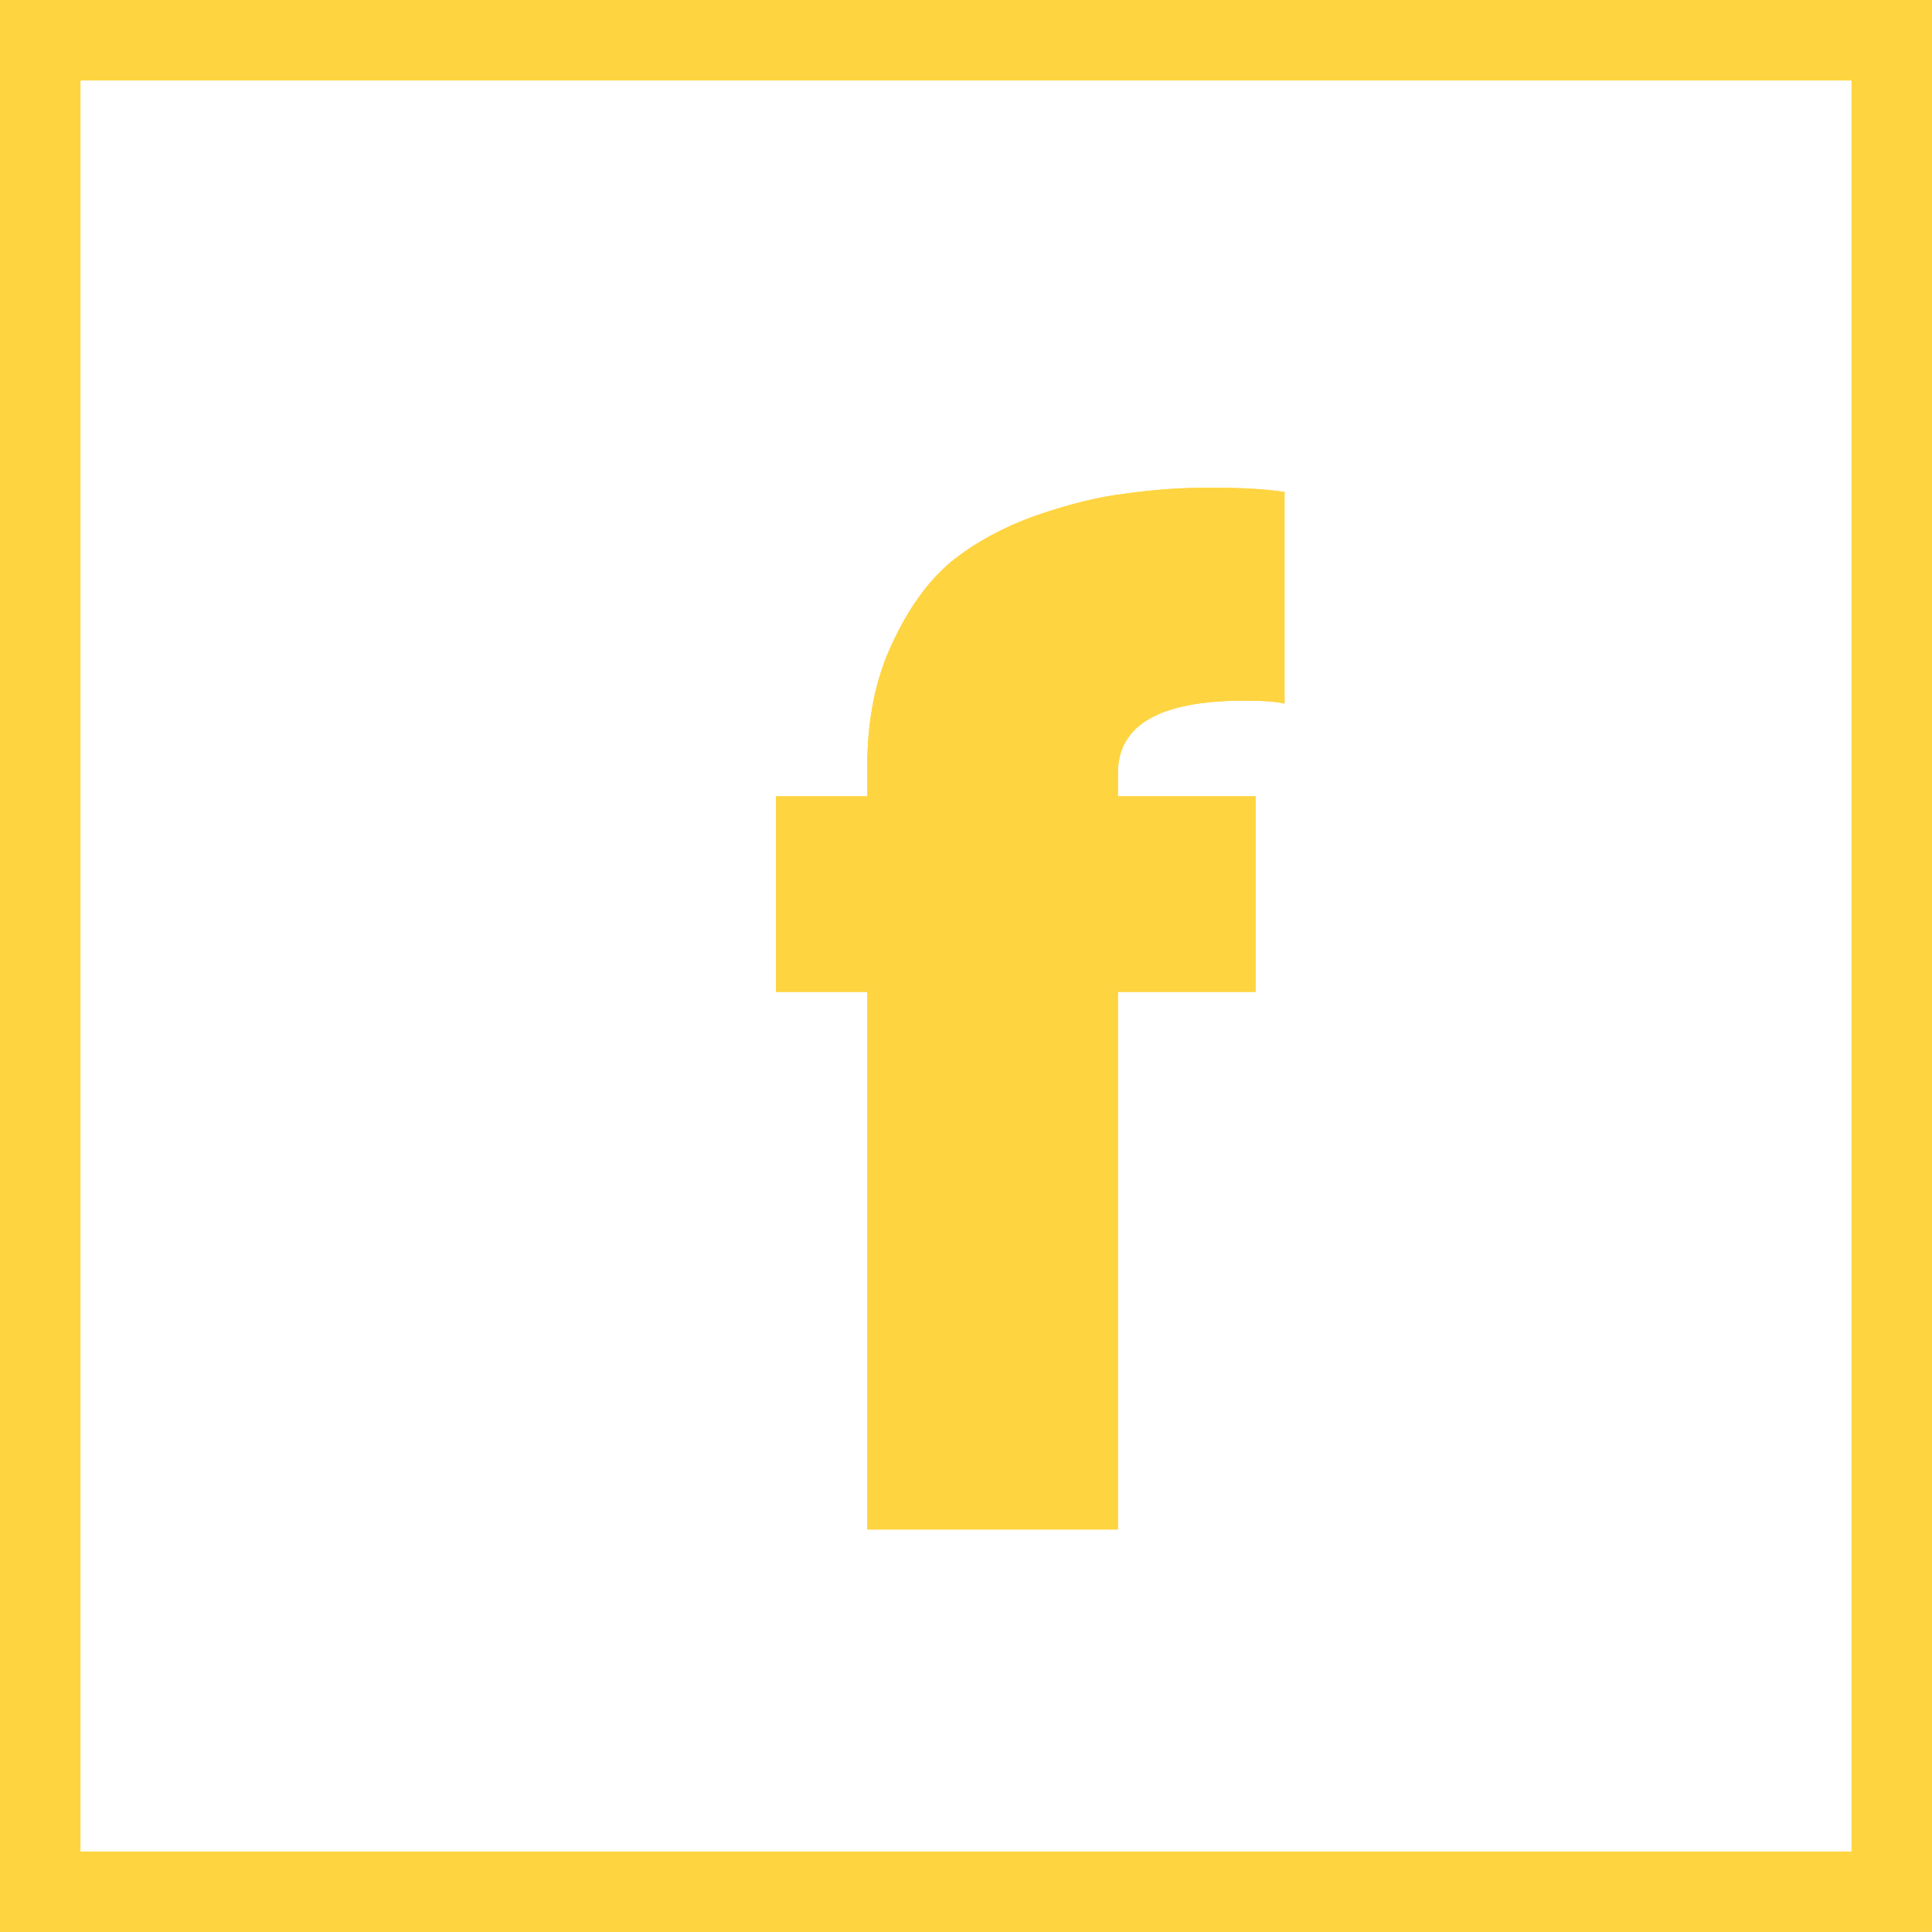 <svg width="24" height="24" viewBox="0 0 24 24" fill="none" xmlns="http://www.w3.org/2000/svg">
<path d="M10.774 19V12.322H9.639V9.892H10.774V9.514C10.774 8.938 10.876 8.434 11.079 8.002C11.284 7.558 11.53 7.216 11.818 6.976C12.117 6.736 12.472 6.544 12.88 6.4C13.3 6.256 13.671 6.166 13.995 6.13C14.332 6.082 14.674 6.058 15.021 6.058C15.43 6.058 15.742 6.076 15.957 6.112V8.74C15.861 8.716 15.694 8.704 15.454 8.704C14.409 8.704 13.887 9.004 13.887 9.604V9.892H15.598V12.322H13.887V19H10.774Z" fill="#FFD441"/>
<path d="M10.774 19V12.322H9.639V9.892H10.774V9.514C10.774 8.938 10.876 8.434 11.079 8.002C11.284 7.558 11.53 7.216 11.818 6.976C12.117 6.736 12.472 6.544 12.88 6.4C13.3 6.256 13.671 6.166 13.995 6.13C14.332 6.082 14.674 6.058 15.021 6.058C15.43 6.058 15.742 6.076 15.957 6.112V8.74C15.861 8.716 15.694 8.704 15.454 8.704C14.409 8.704 13.887 9.004 13.887 9.604V9.892H15.598V12.322H13.887V19H10.774Z" fill="#FFD441"/>
<rect x="0.5" y="0.5" width="23" height="23" stroke="#FFD441"/>
</svg>
